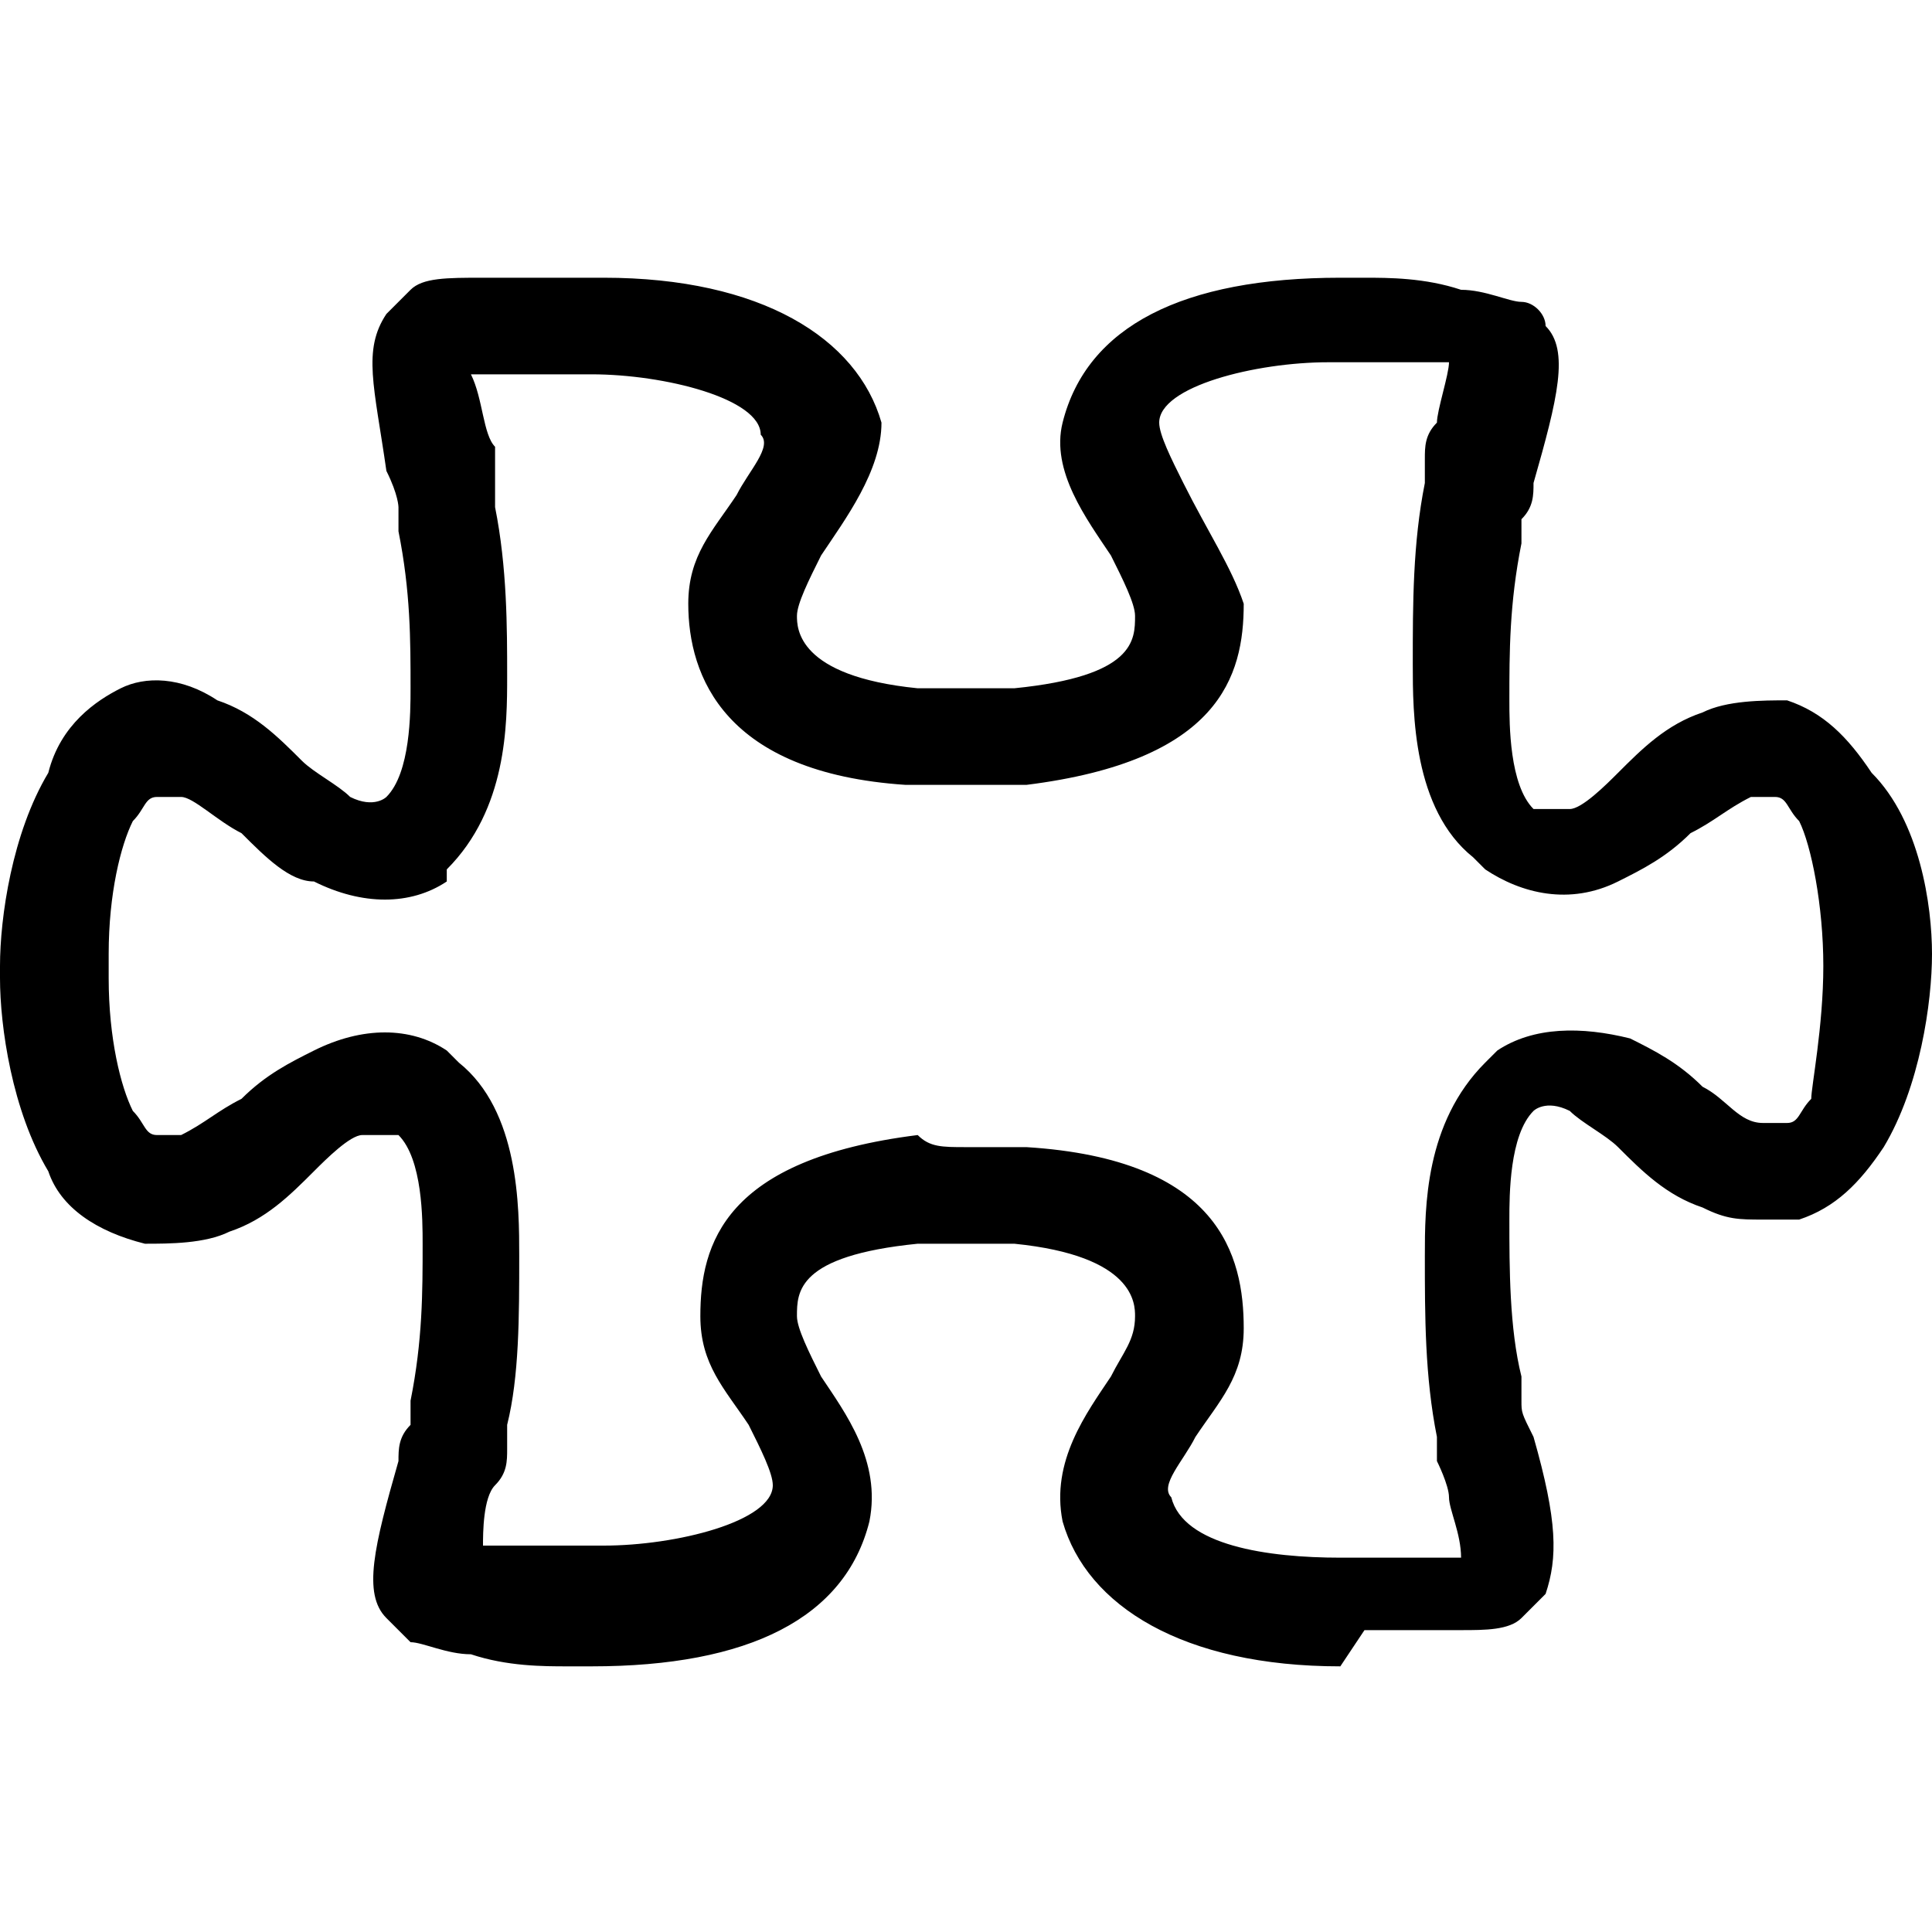 <?xml version="1.0" encoding="utf-8"?>
<!-- Generator: Adobe Illustrator 19.2.1, SVG Export Plug-In . SVG Version: 6.00 Build 0)  -->
<!DOCTYPE svg PUBLIC "-//W3C//DTD SVG 1.1//EN" "http://www.w3.org/Graphics/SVG/1.1/DTD/svg11.dtd">
<svg version="1.1" id="Layer_1" xmlns="http://www.w3.org/2000/svg" xmlns:xlink="http://www.w3.org/1999/xlink" x="0px" y="0px"
	 viewBox="0 0 16 16" style="enable-background:new 0 0 16 16;" xml:space="preserve">
<path d="M11.1,13.8c-1.3,0-2.1-0.5-2.3-1.2c-0.1-0.5,0.2-0.9,0.4-1.2c0.1-0.2,0.2-0.3,0.2-0.5c0-0.1,0-0.5-1-0.6c-0.1,0-0.3,0-0.4,0
	c-0.1,0-0.3,0-0.4,0c-1,0.1-1,0.4-1,0.6c0,0.1,0.1,0.3,0.2,0.5c0.2,0.3,0.5,0.7,0.4,1.2c-0.2,0.8-1,1.2-2.3,1.2l-0.1,0l-0.1,0
	c-0.2,0-0.5,0-0.8-0.1c-0.2,0-0.4-0.1-0.5-0.1l0,0c0,0-0.1-0.1-0.2-0.2c-0.2-0.2-0.1-0.6,0.1-1.3c0-0.1,0-0.2,0.1-0.3l0-0.2
	c0.1-0.5,0.1-0.9,0.1-1.3c0-0.2,0-0.7-0.2-0.9c0,0,0,0,0,0c0,0,0,0-0.1,0c-0.1,0-0.1,0-0.2,0c-0.1,0-0.3,0.2-0.4,0.3
	c-0.2,0.2-0.4,0.4-0.7,0.5c-0.2,0.1-0.5,0.1-0.7,0.1C0.8,10.2,0.5,10,0.4,9.7C0.1,9.2,0,8.5,0,8.1l0-0.1l0,0c0-0.4,0.1-1.1,0.4-1.6
	C0.5,6,0.8,5.8,1,5.7c0.2-0.1,0.5-0.1,0.8,0.1c0.3,0.1,0.5,0.3,0.7,0.5c0.1,0.1,0.3,0.2,0.4,0.3c0.2,0.1,0.3,0,0.3,0
	c0.2-0.2,0.2-0.7,0.2-0.9c0-0.4,0-0.8-0.1-1.3l0-0.2c0,0,0-0.1-0.1-0.3C3.1,3.2,3,2.9,3.2,2.6c0.1-0.1,0.2-0.2,0.2-0.2
	C3.5,2.3,3.7,2.3,4,2.3c0.2,0,0.6,0,0.8,0l0.1,0l0.1,0c1.3,0,2.1,0.5,2.3,1.2C7.3,3.9,7,4.3,6.8,4.6C6.7,4.8,6.6,5,6.6,5.1
	c0,0.1,0,0.5,1,0.6c0.1,0,0.3,0,0.4,0c0.1,0,0.3,0,0.4,0c1-0.1,1-0.4,1-0.6c0-0.1-0.1-0.3-0.2-0.5C9,4.3,8.7,3.9,8.8,3.5
	c0.2-0.8,1-1.2,2.3-1.2l0.1,0l0.1,0c0.2,0,0.5,0,0.8,0.1c0.2,0,0.4,0.1,0.5,0.1c0.1,0,0.2,0.1,0.2,0.2c0.2,0.2,0.1,0.6-0.1,1.3
	c0,0.1,0,0.2-0.1,0.3l0,0.2c-0.1,0.5-0.1,0.9-0.1,1.3c0,0.2,0,0.7,0.2,0.9c0,0,0,0,0,0c0,0,0,0,0.1,0l0,0c0.1,0,0.1,0,0.2,0
	c0.1,0,0.3-0.2,0.4-0.3c0.2-0.2,0.4-0.4,0.7-0.5c0.2-0.1,0.5-0.1,0.7-0.1c0.3,0.1,0.5,0.3,0.7,0.6C15.9,6.8,16,7.5,16,7.9l0,0l0,0
	l0,0l0,0c0,0.4-0.1,1.1-0.4,1.6c-0.2,0.3-0.4,0.5-0.7,0.6c-0.1,0-0.2,0-0.3,0c0,0,0,0,0,0c-0.2,0-0.3,0-0.5-0.1
	c-0.3-0.1-0.5-0.3-0.7-0.5c-0.1-0.1-0.3-0.2-0.4-0.3c-0.2-0.1-0.3,0-0.3,0c-0.2,0.2-0.2,0.7-0.2,0.9c0,0.4,0,0.9,0.1,1.3l0,0.2
	c0,0.1,0,0.1,0.1,0.3c0.2,0.7,0.2,1,0.1,1.3c-0.1,0.1-0.2,0.2-0.2,0.2c-0.1,0.1-0.3,0.1-0.5,0.1c-0.2,0-0.6,0-0.8,0L11.1,13.8
	L11.1,13.8z M8,9.5c0.2,0,0.3,0,0.5,0c1.6,0.1,1.8,0.9,1.8,1.5c0,0.4-0.2,0.6-0.4,0.9c-0.1,0.2-0.3,0.4-0.2,0.5
	c0.1,0.4,0.8,0.5,1.4,0.5l0.1,0l0.1,0c0.3,0,0.5,0,0.7,0c0,0,0.1,0,0.1,0c0-0.2-0.1-0.4-0.1-0.5c0-0.1-0.1-0.3-0.1-0.3l0-0.2
	c-0.1-0.5-0.1-1-0.1-1.5c0-0.4,0-1.1,0.5-1.6l0.1-0.1c0.3-0.2,0.7-0.2,1.1-0.1c0.2,0.1,0.4,0.2,0.6,0.4c0.2,0.1,0.3,0.3,0.5,0.3
	c0.1,0,0.1,0,0.2,0c0.1,0,0.1-0.1,0.2-0.2C15,9,15.1,8.5,15.1,8v0c0-0.5-0.1-1-0.2-1.2c-0.1-0.1-0.1-0.2-0.2-0.2c0,0-0.1,0-0.2,0
	c-0.2,0.1-0.3,0.2-0.5,0.3c-0.2,0.2-0.4,0.3-0.6,0.4c-0.4,0.2-0.8,0.1-1.1-0.1l-0.1-0.1c-0.5-0.4-0.5-1.2-0.5-1.6c0-0.5,0-1,0.1-1.5
	l0-0.2c0-0.1,0-0.2,0.1-0.3c0-0.1,0.1-0.4,0.1-0.5c0,0-0.1,0-0.1,0c-0.2,0-0.4,0-0.7,0l-0.1,0l-0.1,0c-0.6,0-1.4,0.2-1.4,0.5
	c0,0.1,0.1,0.3,0.2,0.5C10,4.4,10.2,4.7,10.3,5c0,0.6-0.2,1.3-1.8,1.5c-0.1,0-0.3,0-0.5,0c-0.2,0-0.3,0-0.5,0C6,6.4,5.7,5.6,5.7,5
	c0-0.4,0.2-0.6,0.4-0.9c0.1-0.2,0.3-0.4,0.2-0.5C6.3,3.3,5.5,3.1,4.9,3.1l-0.1,0l-0.1,0c-0.3,0-0.5,0-0.7,0c0,0-0.1,0-0.1,0
	C4,3.3,4,3.6,4.1,3.7C4.1,3.8,4.1,4,4.1,4l0,0.2c0.1,0.5,0.1,1,0.1,1.4c0,0.4,0,1.1-0.5,1.6L3.7,7.3C3.4,7.5,3,7.5,2.6,7.3
	C2.4,7.3,2.2,7.1,2,6.9C1.8,6.8,1.6,6.6,1.5,6.6c-0.1,0-0.1,0-0.2,0c-0.1,0-0.1,0.1-0.2,0.2C1,7,0.9,7.4,0.9,7.9l0,0.1l0,0.1
	C0.9,8.6,1,9,1.1,9.2c0.1,0.1,0.1,0.2,0.2,0.2c0,0,0.1,0,0.2,0c0.2-0.1,0.3-0.2,0.5-0.3c0.2-0.2,0.4-0.3,0.6-0.4
	C3,8.5,3.4,8.5,3.7,8.7l0.1,0.1c0,0,0,0,0,0c0,0,0,0,0,0c0.5,0.4,0.5,1.2,0.5,1.6c0,0.5,0,1-0.1,1.4l0,0.2c0,0.1,0,0.2-0.1,0.3
	C4,12.4,4,12.7,4,12.8c0,0,0.1,0,0.1,0c0.2,0,0.4,0,0.7,0l0.1,0l0.1,0c0.6,0,1.4-0.2,1.4-0.5c0-0.1-0.1-0.3-0.2-0.5
	c-0.2-0.3-0.4-0.5-0.4-0.9c0-0.6,0.2-1.3,1.8-1.5C7.7,9.5,7.8,9.5,8,9.5z"/>
</svg>
